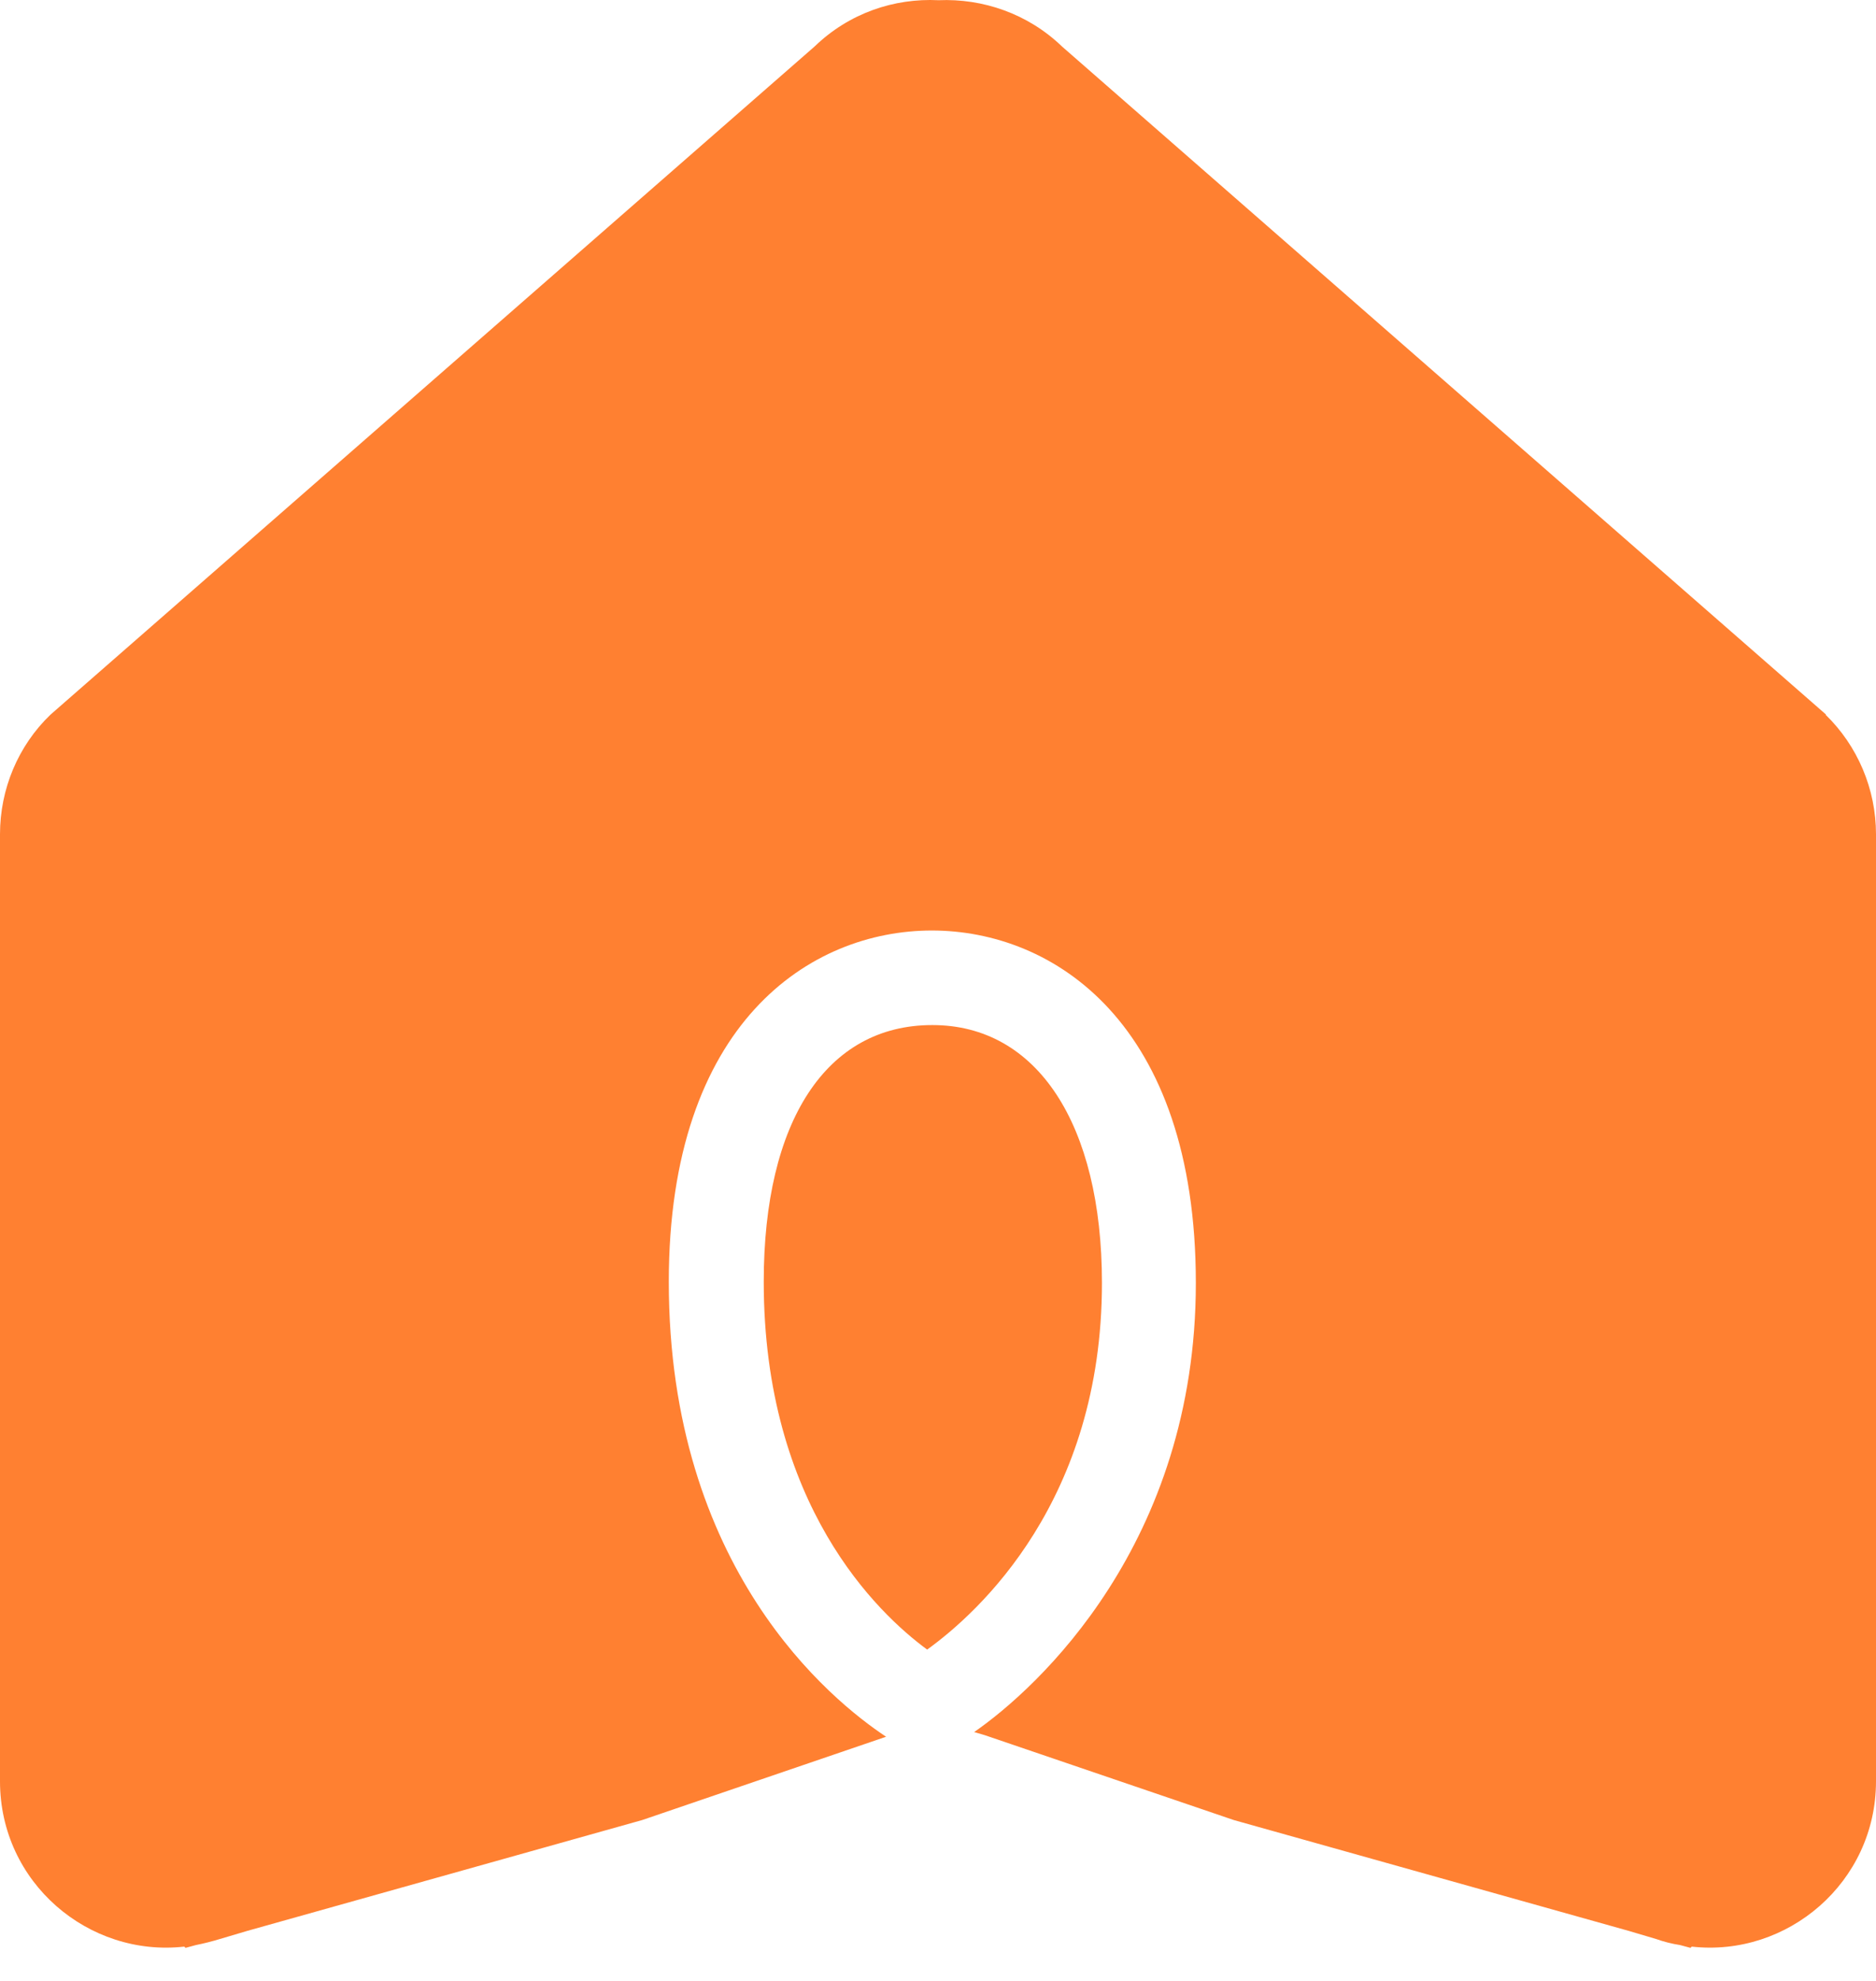<svg width="18" height="19" viewBox="0 0 18 19" fill="none" xmlns="http://www.w3.org/2000/svg">
<path d="M8.944 9.832C7.93 9.832 7.328 10.752 7.328 12.293C7.328 14.433 8.421 15.474 8.896 15.822C9.395 15.462 10.573 14.39 10.573 12.305C10.573 10.78 9.949 9.832 8.947 9.832H8.944Z" fill="#FF8031"/>
<path d="M17.522 6.855L10.191 0.447C9.861 0.129 9.428 -0.016 9.005 0.002C8.578 -0.019 8.148 0.126 7.818 0.444L0.484 6.855C0.173 7.154 0 7.569 0 8.002V17.085C0 18.059 0.851 18.774 1.768 18.671L1.78 18.683L1.88 18.656C1.955 18.641 2.031 18.622 2.11 18.598L2.373 18.52L6.162 17.457L8.502 16.658C7.972 16.307 6.417 15.045 6.417 12.294C6.417 9.809 7.776 8.925 8.941 8.925C10.106 8.925 11.474 9.809 11.474 12.306C11.474 14.803 9.955 16.192 9.347 16.613L9.449 16.643L11.838 17.457L15.627 18.52L15.89 18.598C15.966 18.625 16.042 18.644 16.12 18.656L16.22 18.683L16.232 18.671C17.149 18.774 18 18.056 18 17.085V8.002C18 7.569 17.824 7.154 17.516 6.855H17.522Z" fill="#FF8031"/>
</svg>

